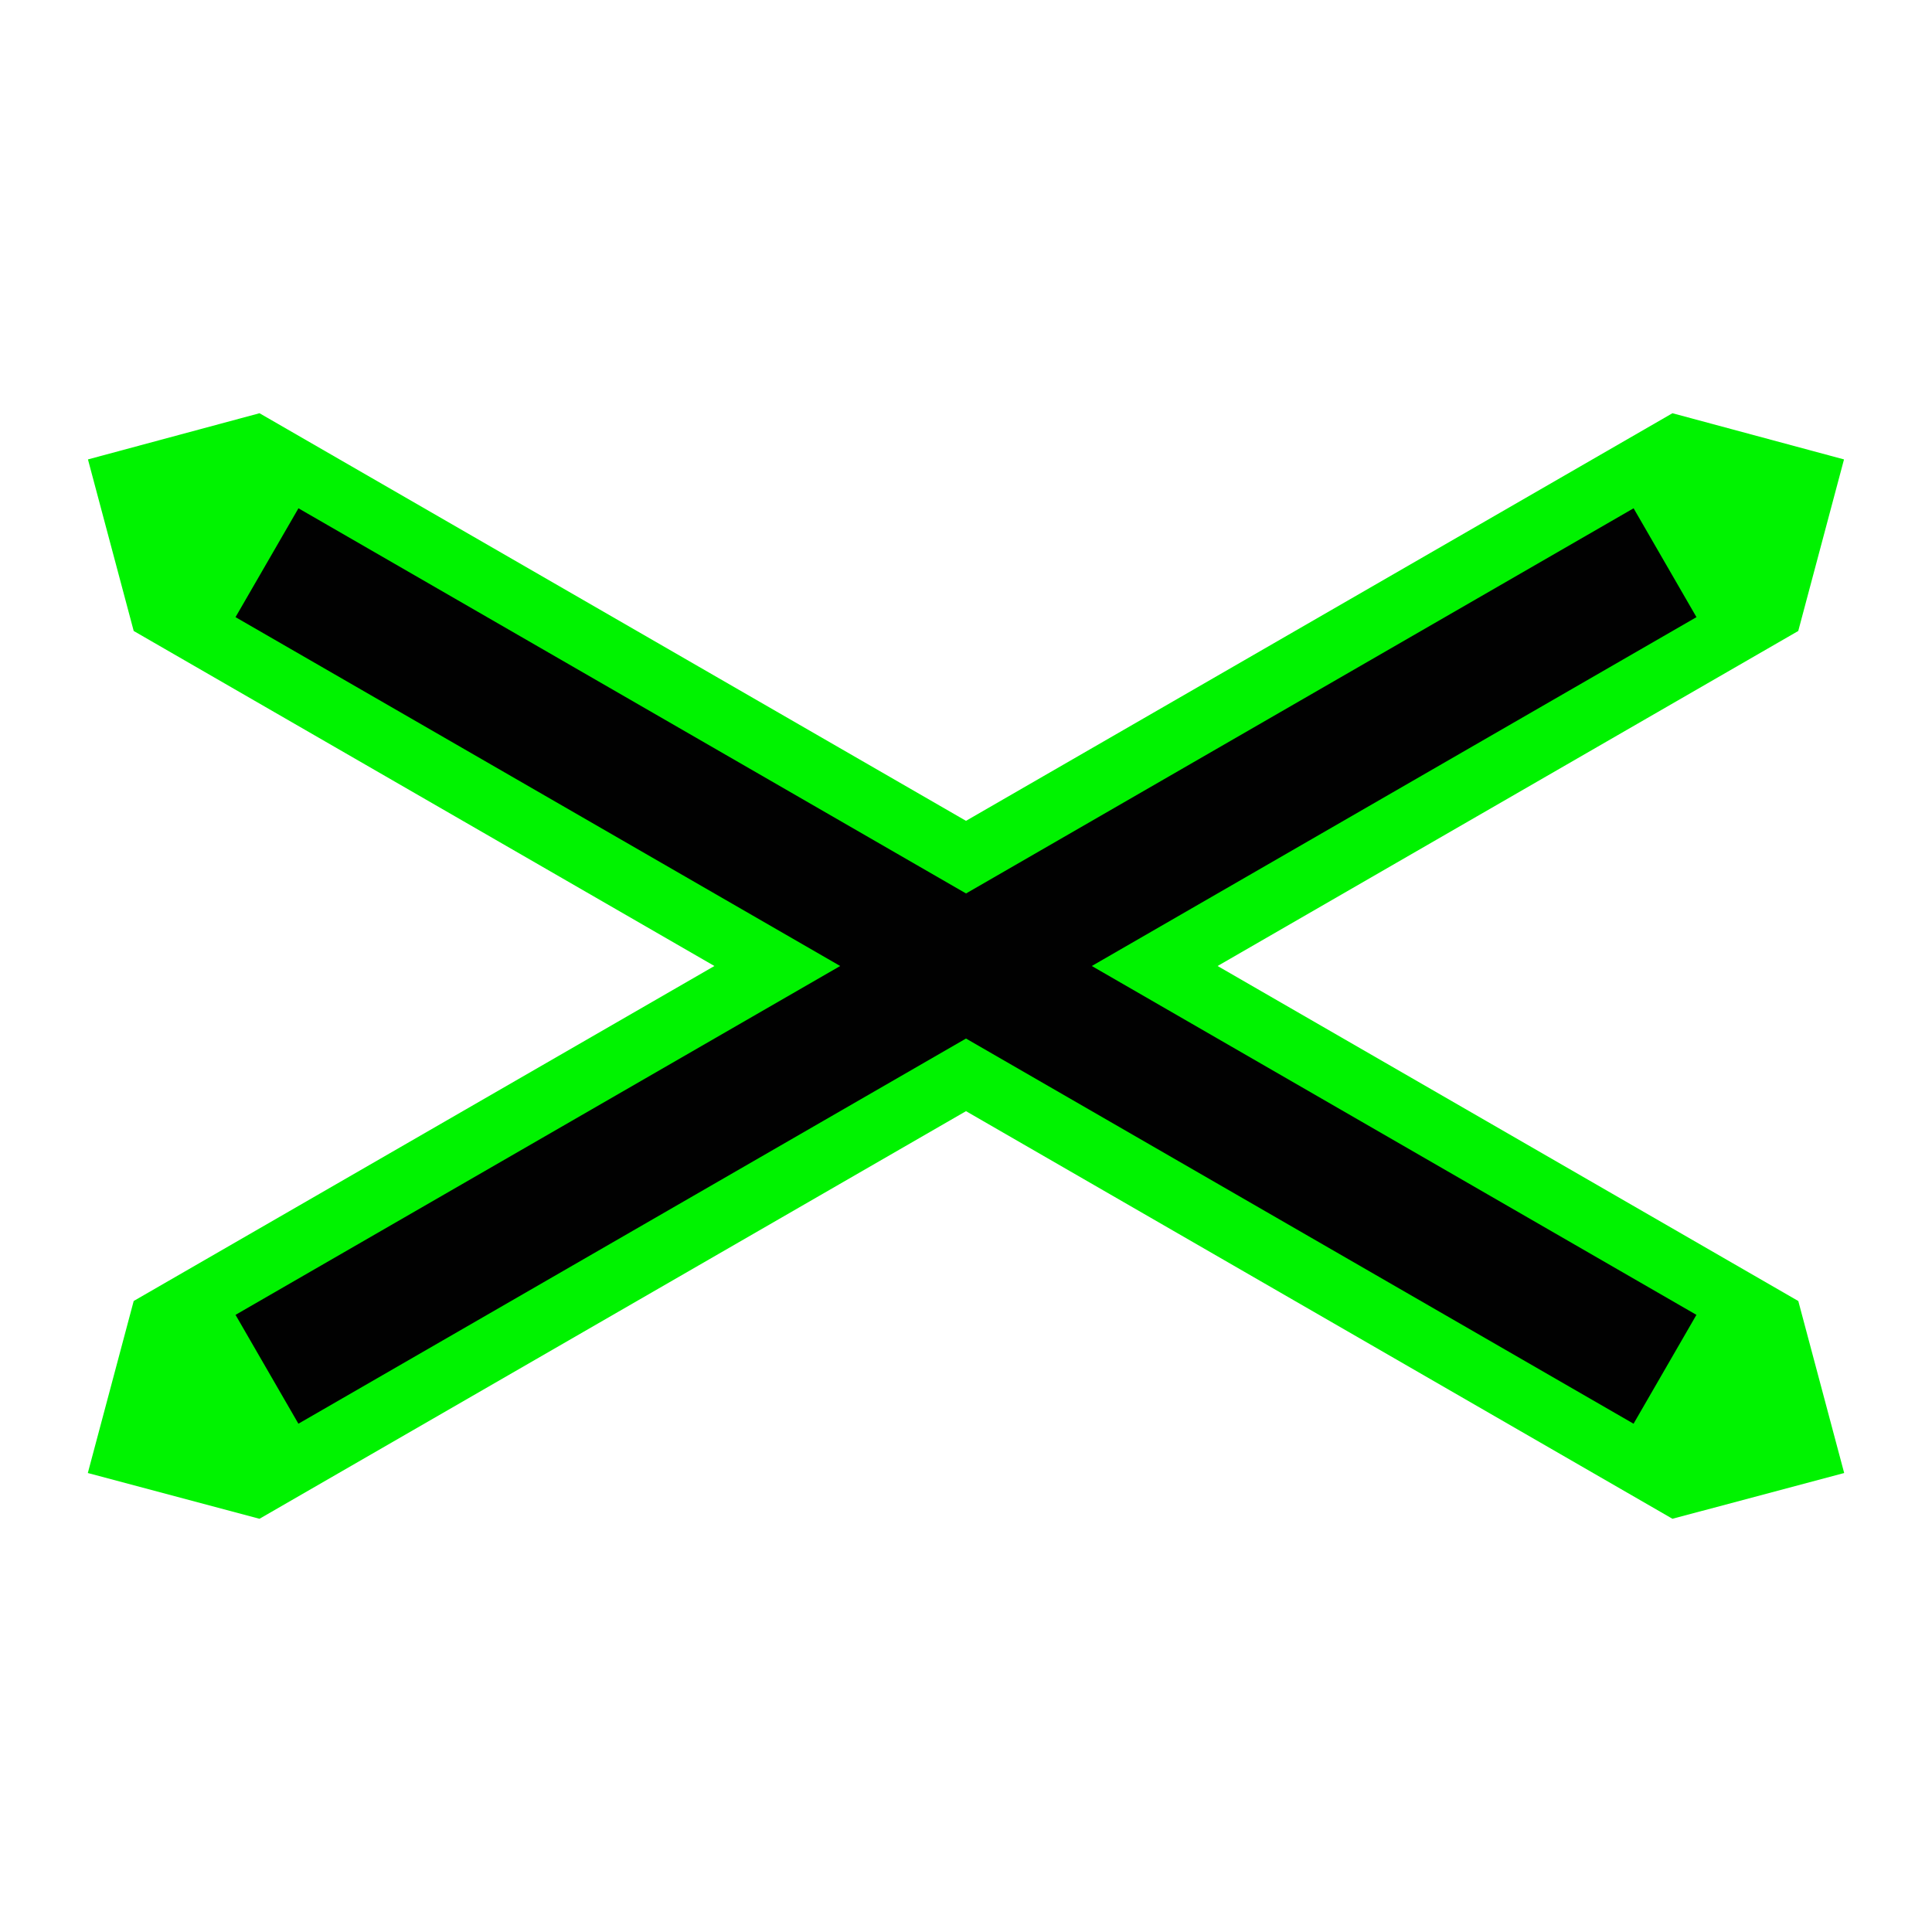 <svg xmlns="http://www.w3.org/2000/svg" viewBox="0 0 44 44"><g id="d0_t5_cc-aut_1p0_2p1014_1s1"><path id="Rahmen" d="M38.089,34.589l-16.089-9.283-16.09,9.283L2,33.547l1.045-3.918L16.27,22l-13.225-7.63-1.042-3.907,3.907-1.052,16.09,9.283,16.089-9.283,3.907,1.052-1.042,3.907L27.73,22l13.225,7.63L42,33.547Z" fill="#00f300"/><path id="Hintergrund" d="M38.636,14.055l-1.432-2.479-15.203,8.772L6.797,11.576,5.364,14.055,19.135,22,5.364,29.945l1.432,2.479,15.204-8.772,15.203,8.772,1.432-2.479L24.865,22l13.771-7.945" fill="#010101"/></g></svg>